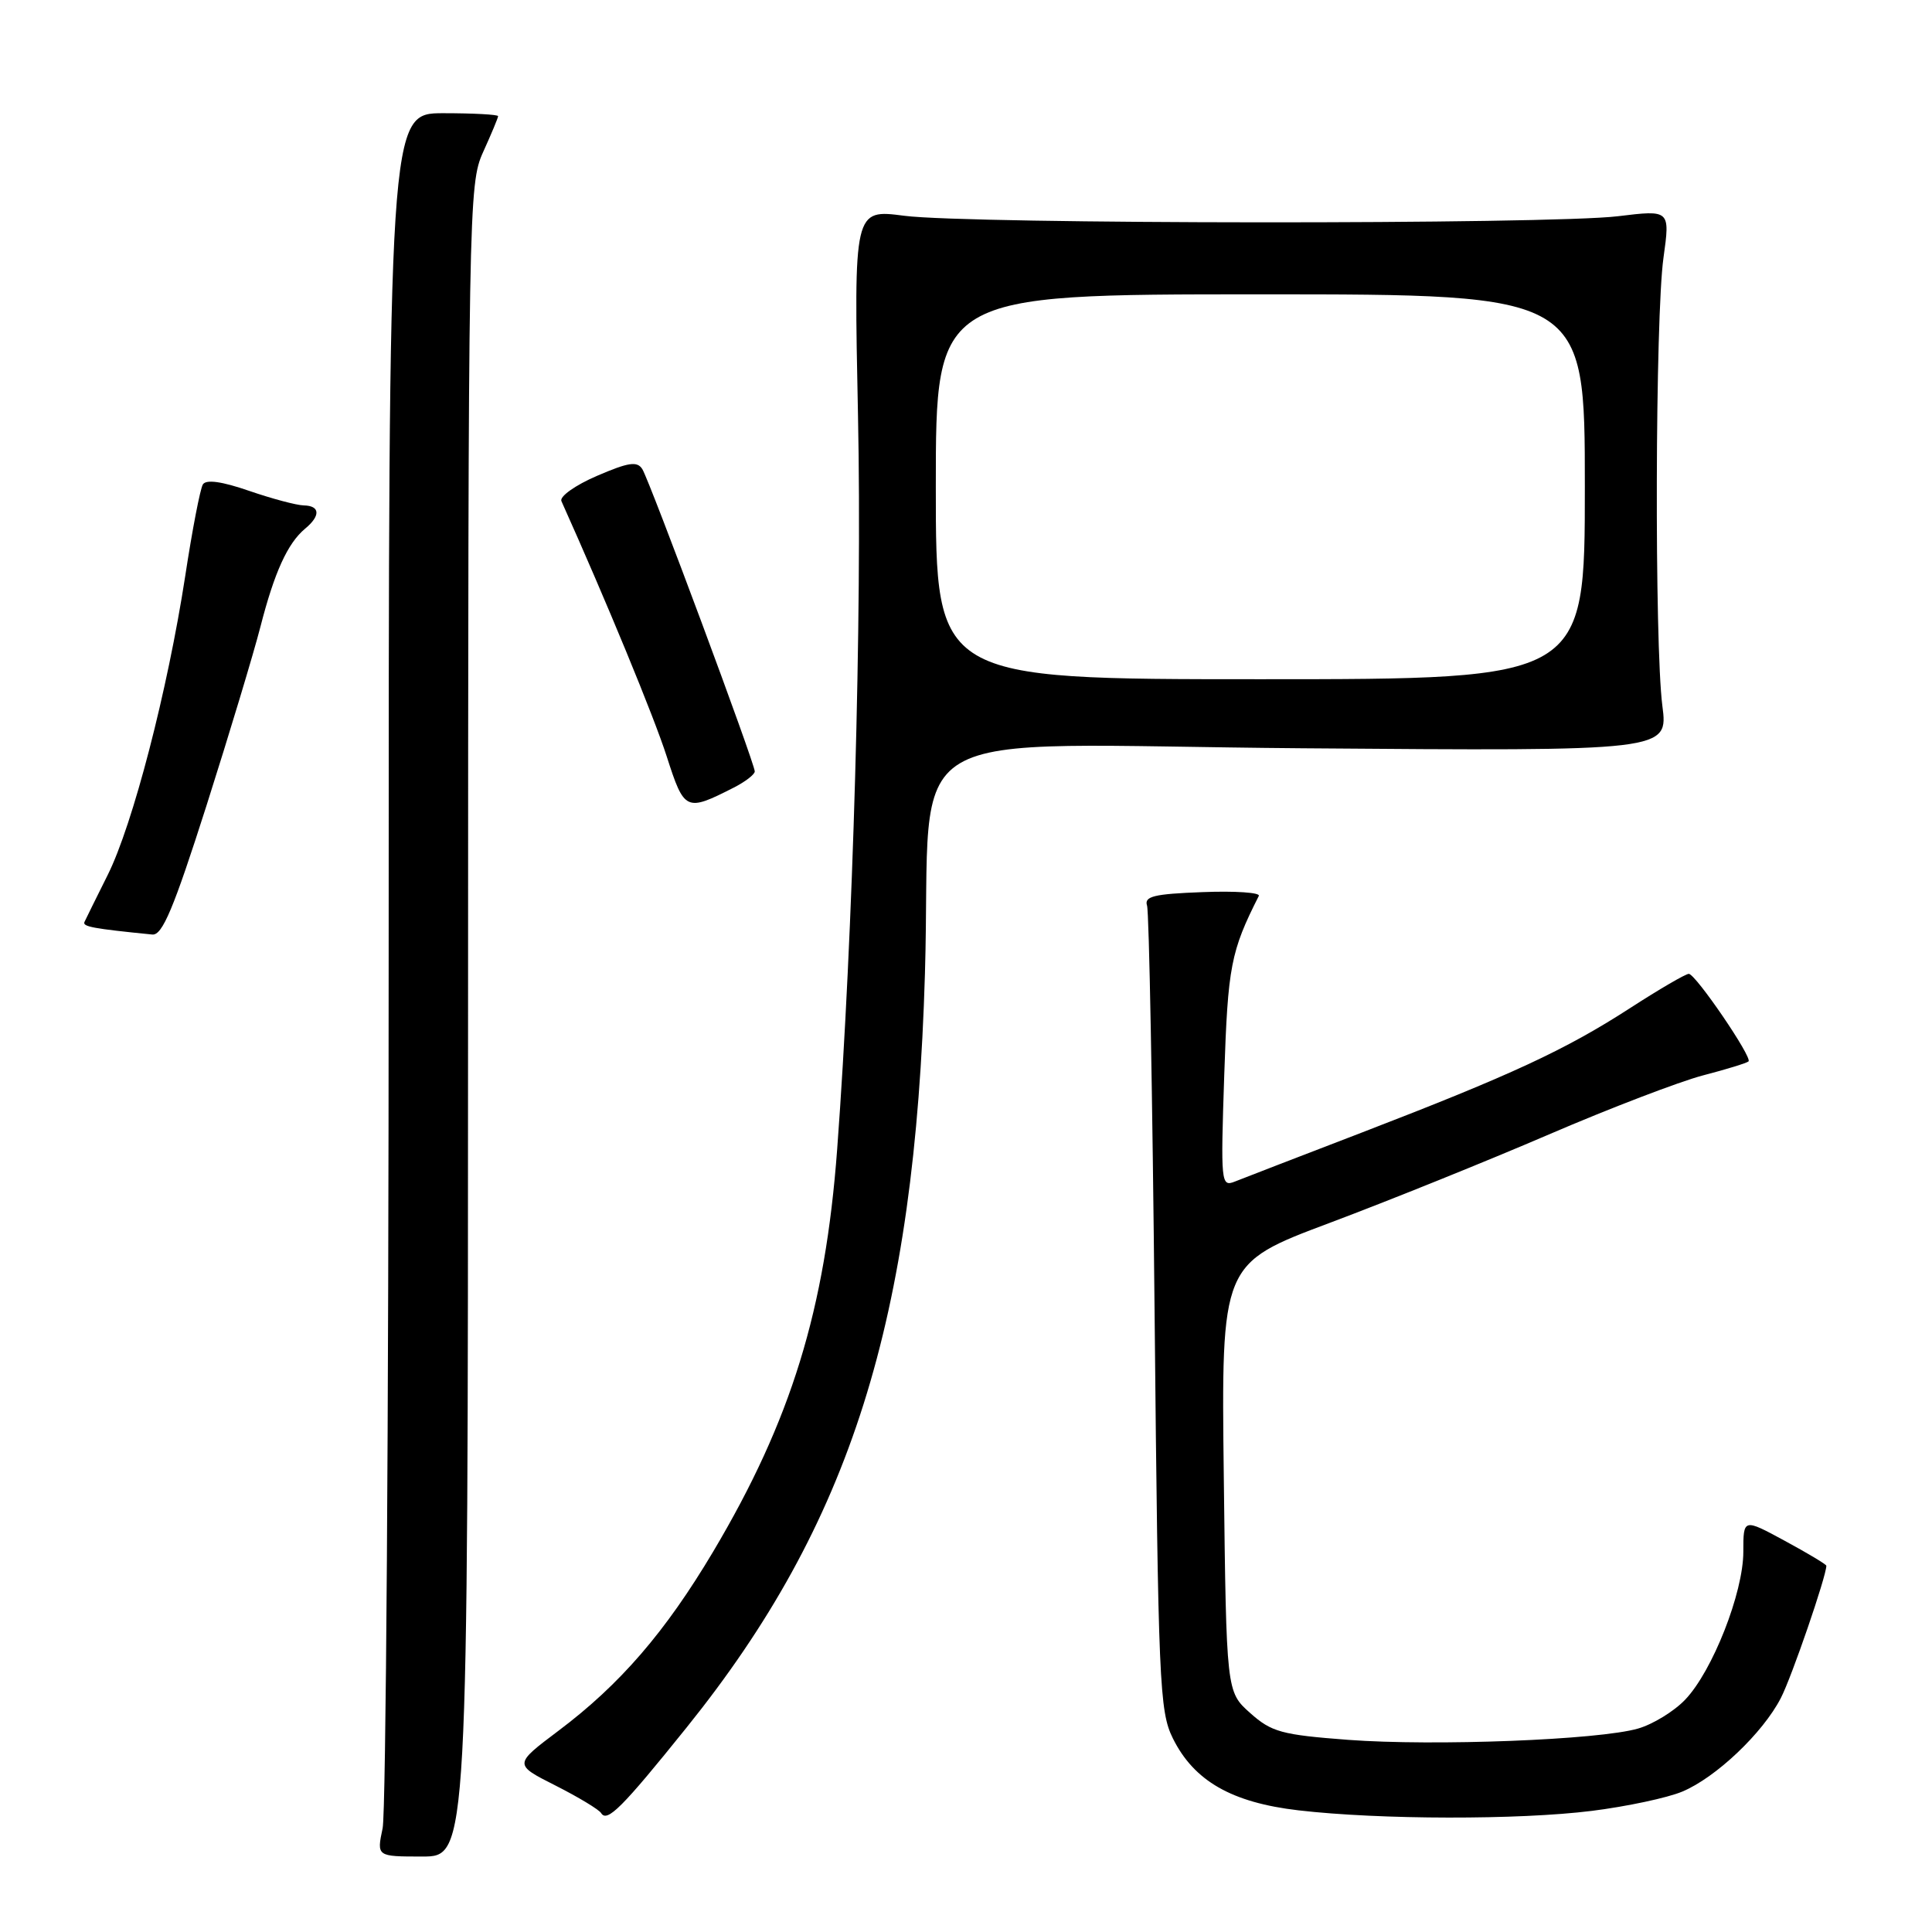 <?xml version="1.0" encoding="UTF-8" standalone="no"?>
<!DOCTYPE svg PUBLIC "-//W3C//DTD SVG 1.1//EN" "http://www.w3.org/Graphics/SVG/1.1/DTD/svg11.dtd" >
<svg xmlns="http://www.w3.org/2000/svg" xmlns:xlink="http://www.w3.org/1999/xlink" version="1.1" viewBox="0 0 256 256">
 <g >
 <path fill="currentColor"
d=" M 62.02 135.25 C 62.04 27.07 62.09 24.40 64.02 20.14 C 65.11 17.74 66.00 15.61 66.00 15.39 C 66.00 15.18 62.74 15.00 58.75 15.00 C 51.50 15.00 51.50 15.00 51.50 126.75 C 51.50 188.21 51.14 240.19 50.70 242.25 C 49.91 246.00 49.91 246.00 55.95 246.00 C 62.00 246.00 62.00 246.00 62.02 135.25 Z  M 90.99 228.89 C 112.73 201.86 121.22 175.00 122.56 129.00 C 123.56 94.94 117.23 98.72 172.61 99.15 C 221.05 99.53 221.05 99.53 220.27 93.51 C 219.22 85.29 219.32 41.97 220.42 34.15 C 221.30 27.81 221.30 27.81 214.40 28.65 C 205.34 29.76 128.43 29.72 119.81 28.59 C 113.13 27.72 113.13 27.72 113.69 55.11 C 114.24 81.63 113.04 123.96 110.93 152.27 C 109.35 173.54 104.84 188.19 94.51 205.58 C 88.17 216.24 82.16 223.21 73.98 229.35 C 68.07 233.80 68.07 233.80 73.60 236.59 C 76.64 238.13 79.36 239.77 79.65 240.24 C 80.44 241.53 82.41 239.56 90.99 228.89 Z  M 210.93 239.95 C 215.54 239.37 220.92 238.23 222.90 237.40 C 227.36 235.54 233.58 229.64 235.97 225.00 C 237.41 222.22 242.00 208.85 242.00 207.47 C 242.00 207.29 239.53 205.81 236.50 204.17 C 231.00 201.19 231.00 201.19 231.00 205.62 C 231.00 211.04 226.91 221.44 223.29 225.22 C 221.82 226.76 219.01 228.48 217.06 229.04 C 211.88 230.55 190.06 231.39 178.65 230.54 C 169.80 229.87 168.49 229.51 165.65 226.98 C 162.50 224.17 162.50 224.17 162.16 195.80 C 161.82 167.43 161.82 167.43 176.16 162.05 C 184.05 159.09 197.13 153.81 205.24 150.32 C 213.35 146.83 222.53 143.32 225.64 142.50 C 228.76 141.69 231.48 140.85 231.69 140.64 C 232.22 140.11 224.70 129.09 223.78 129.04 C 223.39 129.02 219.87 131.07 215.96 133.60 C 207.40 139.13 200.26 142.44 180.50 150.05 C 172.25 153.22 164.65 156.15 163.61 156.57 C 161.79 157.29 161.74 156.74 162.22 142.41 C 162.70 128.04 163.08 126.07 166.80 118.71 C 167.02 118.27 163.66 118.04 159.35 118.21 C 152.90 118.45 151.59 118.77 151.99 120.00 C 152.26 120.83 152.71 145.12 152.99 174.00 C 153.47 223.04 153.63 226.75 155.41 230.34 C 158.21 235.99 163.21 238.85 172.06 239.88 C 182.84 241.13 201.26 241.16 210.93 239.95 Z  M 27.36 106.75 C 30.38 97.26 33.60 86.59 34.51 83.04 C 36.36 75.83 38.11 71.98 40.43 70.05 C 42.50 68.34 42.42 67.01 40.25 66.97 C 39.29 66.95 36.03 66.08 33.01 65.04 C 29.39 63.79 27.31 63.50 26.88 64.19 C 26.53 64.76 25.47 70.23 24.54 76.35 C 22.20 91.53 17.60 109.27 14.27 115.94 C 12.75 118.99 11.36 121.79 11.19 122.17 C 10.92 122.78 12.33 123.05 20.18 123.83 C 21.51 123.97 23.00 120.41 27.36 106.75 Z  M 97.25 104.35 C 98.76 103.58 100.00 102.62 100.01 102.22 C 100.02 101.17 86.10 63.75 85.11 62.16 C 84.43 61.08 83.29 61.25 79.09 63.06 C 76.23 64.29 74.12 65.79 74.39 66.40 C 80.37 79.72 86.65 94.96 88.34 100.22 C 90.68 107.49 90.88 107.59 97.25 104.35 Z  M 124.00 64.50 C 124.00 39.00 124.00 39.00 167.00 39.00 C 210.00 39.00 210.00 39.00 210.00 64.50 C 210.00 90.00 210.00 90.00 167.00 90.00 C 124.00 90.00 124.00 90.00 124.00 64.50 Z "/>
</g>
</svg>